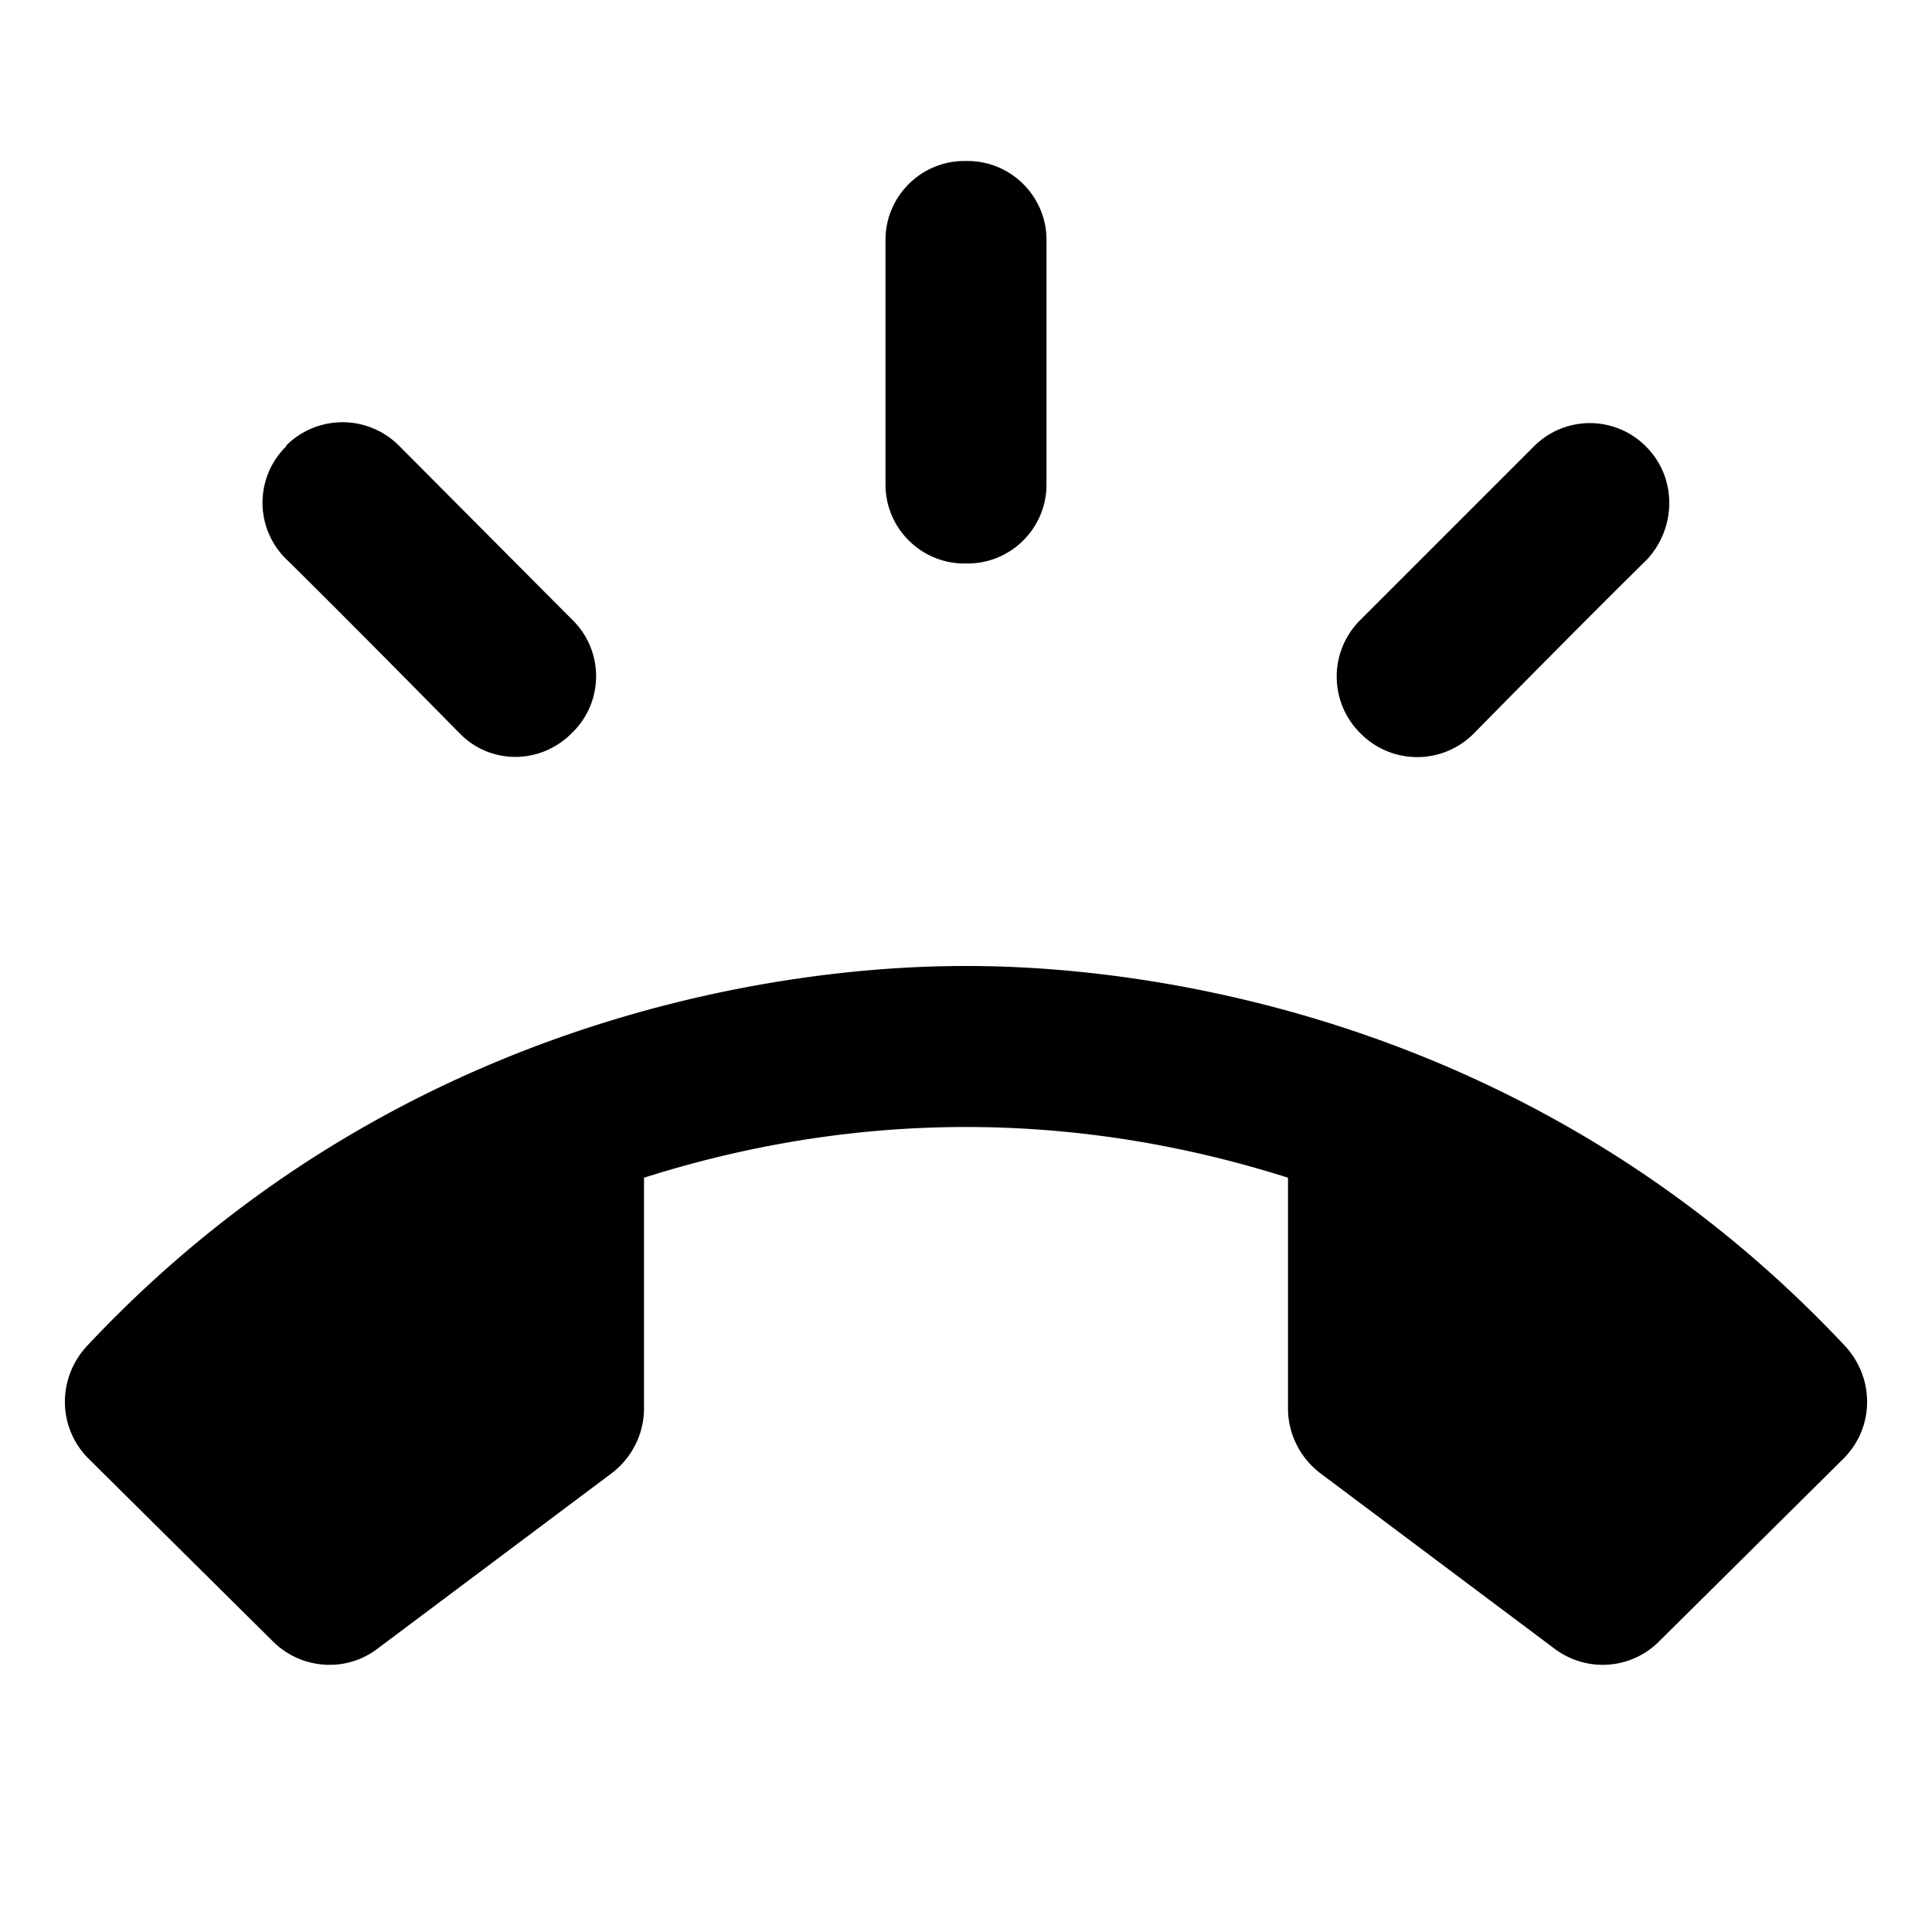 <svg xmlns="http://www.w3.org/2000/svg" width="24" height="24" viewBox="0 0 24 24"><path d="M12.02 2h-.04c-.54 0-.98.44-.98.98v3.04c0 .54.44.98.98.98h.04c.54 0 .98-.44.98-.98V2.98c0-.54-.44-.98-.98-.98zm8.43 3.55a.98.98 0 0 0-1.39-.01l-2.17 2.17a.99.99 0 0 0 0 1.39l.02.02a.99.99 0 0 0 1.39 0c.62-.63 1.53-1.55 2.16-2.17c.37-.4.37-1.02-.01-1.4zM7.1 9.11l.02-.02c.38-.38.38-1 0-1.38L4.95 5.53a.99.99 0 0 0-1.39 0l-.01.02a.98.98 0 0 0 0 1.39c.63.62 1.54 1.54 2.16 2.17c.38.39 1 .39 1.39 0zm15.81 7.6C18.58 12.1 13.09 12 12 12s-6.58.1-10.91 4.71c-.38.4-.38 1.02.01 1.41l2.29 2.27c.35.35.91.39 1.3.09L7.6 18.3c.25-.19.4-.49.4-.8v-2.87c1.26-.4 2.6-.63 4-.63s2.74.23 4 .63v2.87c0 .31.15.61.4.8l2.91 2.18c.4.3.95.26 1.3-.09l2.29-2.27c.39-.39.39-1.01.01-1.41z"/></svg>